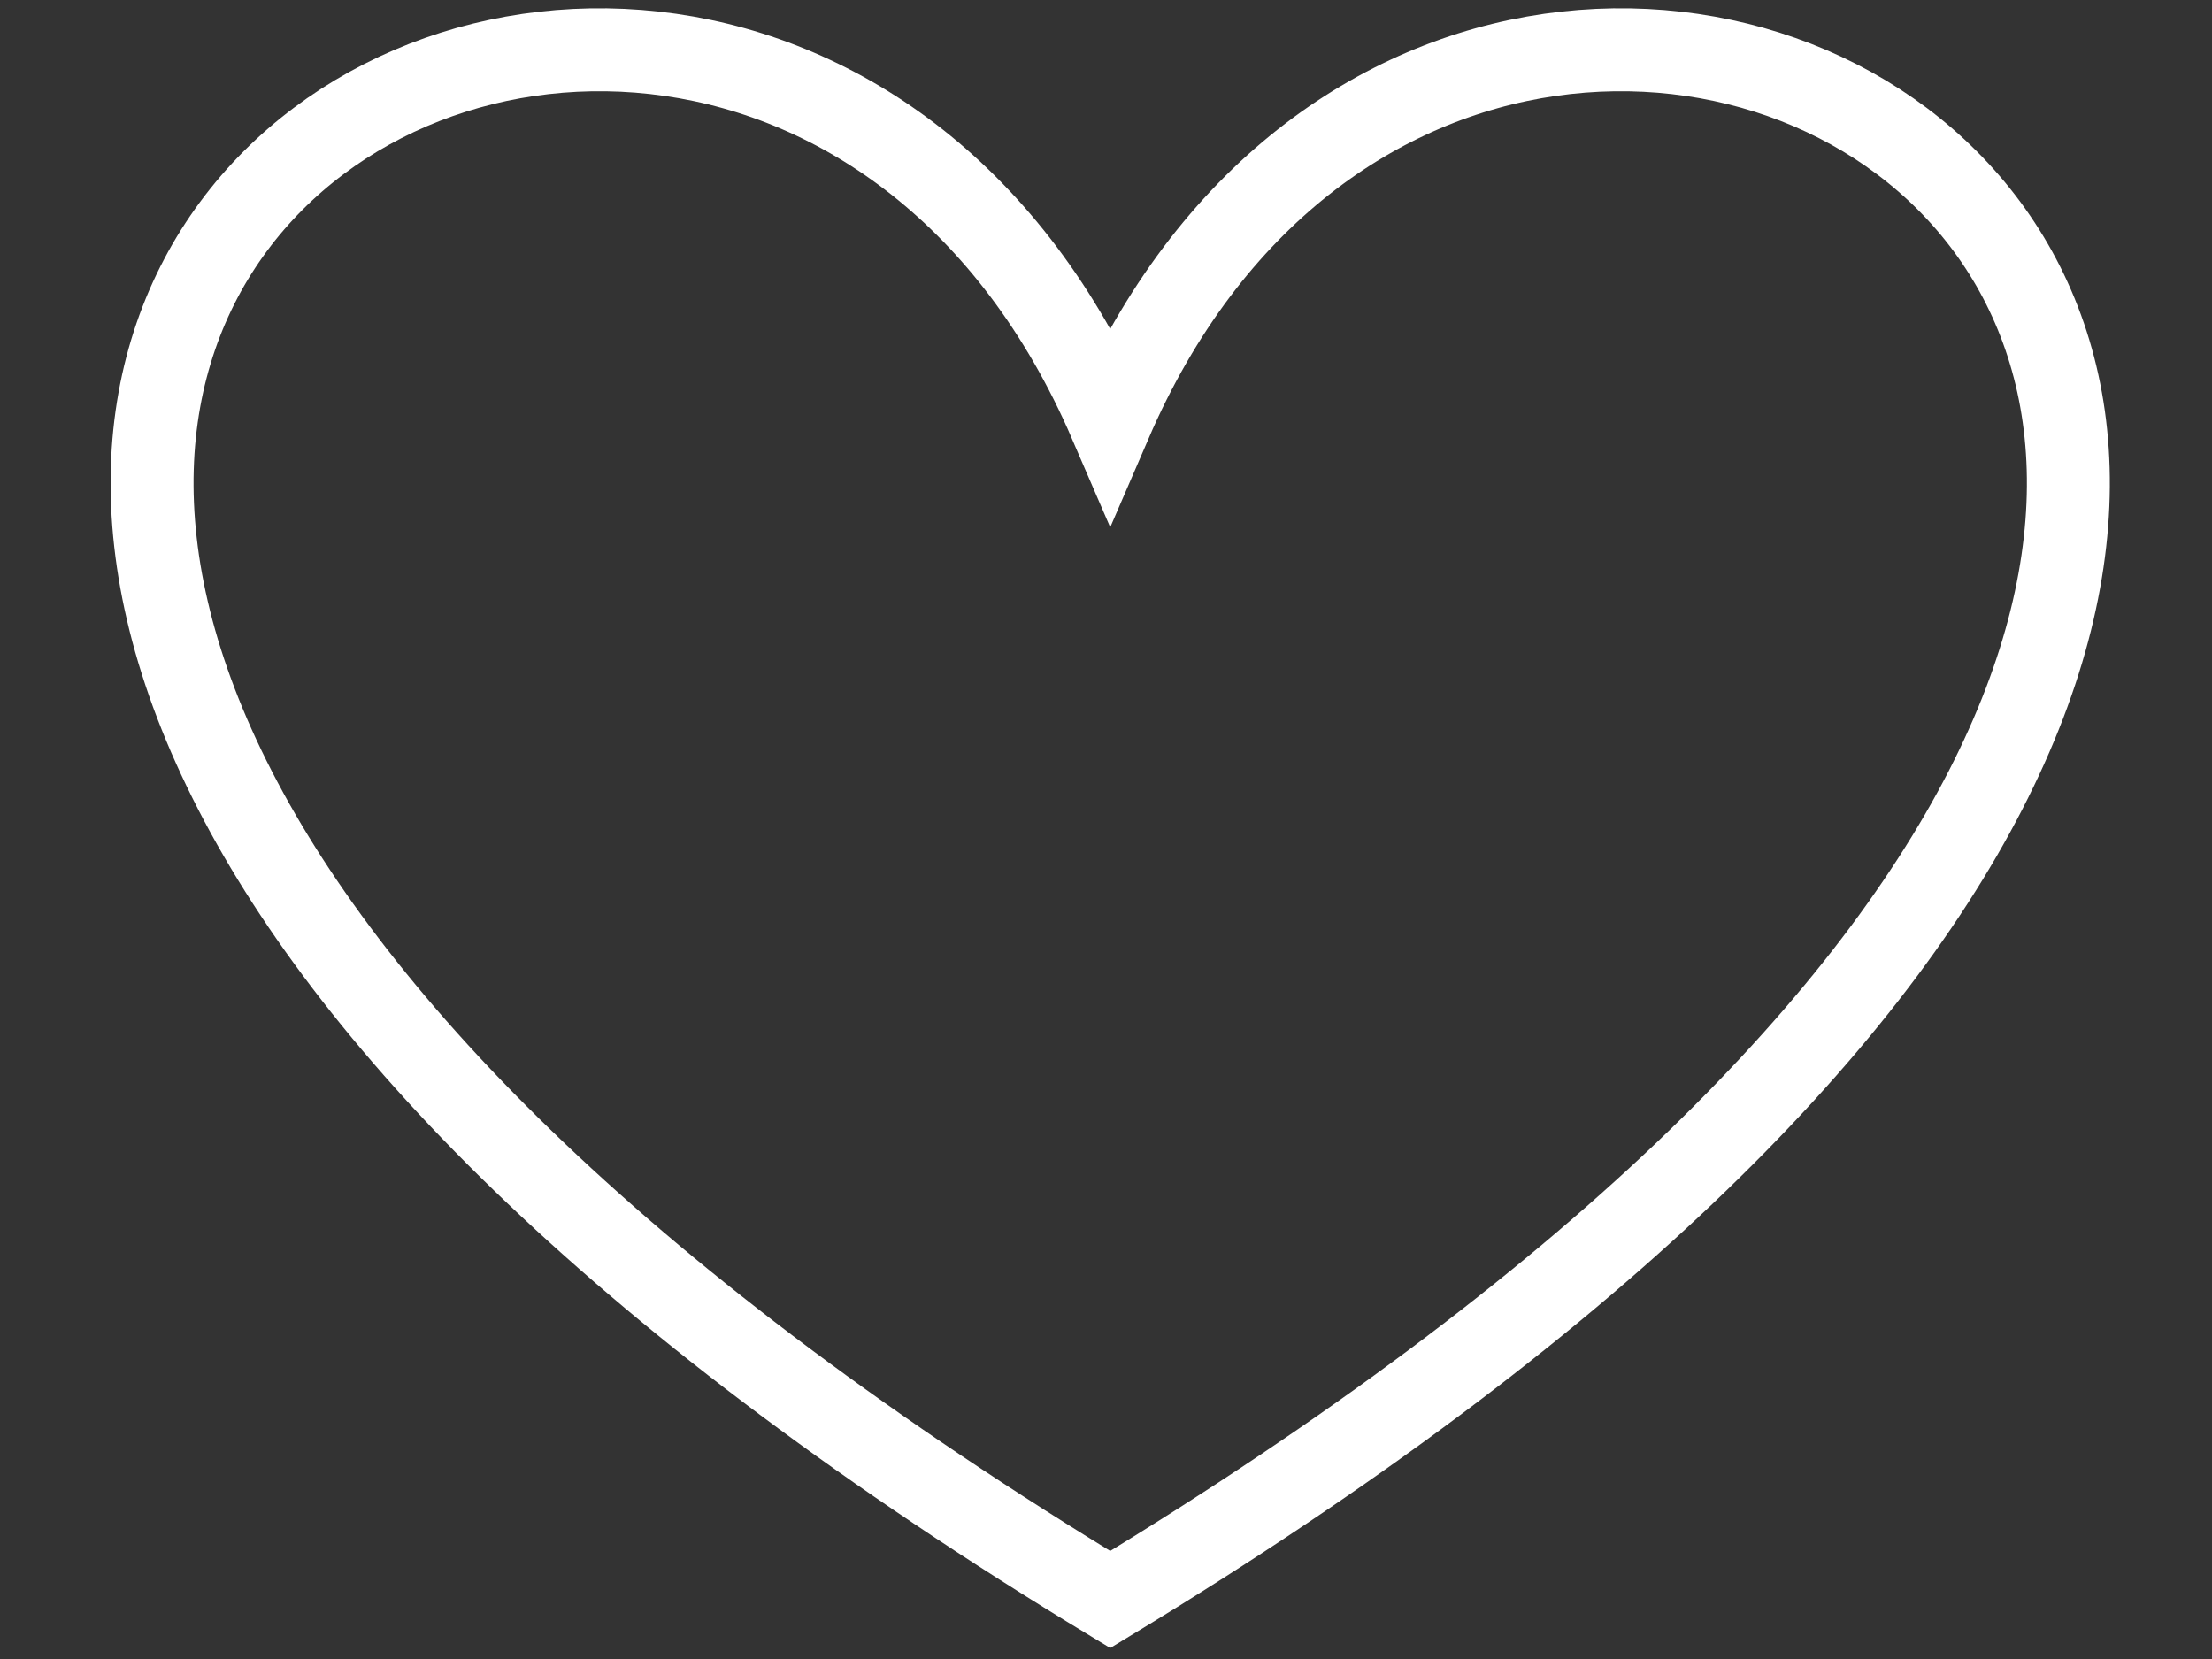 <svg width="800" height="600" xmlns="http://www.w3.org/2000/svg">
 <rect width="100%" height="100%" fill="#333333" stroke="none"/>
 <g id="Layer_1">
  <title>Layer 1</title>
  <path fill-opacity="0" fill="#000000" d="m401.527,152.848c142.871,-331.05 702.646,0 0,425.636c-702.646,-425.636 -142.871,-756.686 0,-425.636z" id="svg_2" stroke-width="30" stroke="#ffffff"/>
 </g>

</svg>